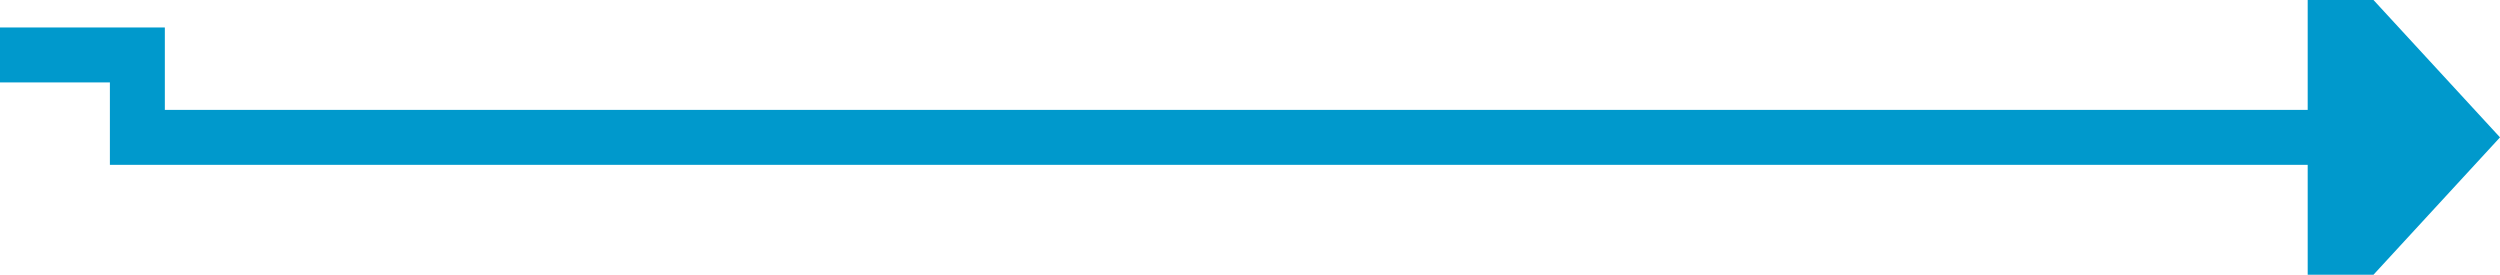 ﻿<?xml version="1.0" encoding="utf-8"?>
<svg version="1.1" xmlns:xlink="http://www.w3.org/1999/xlink" width="91px" height="10px" preserveAspectRatio="xMinYMid meet" viewBox="4698 4480  91 8" xmlns="http://www.w3.org/2000/svg">
  <path d="M 4618 4481  L 4703 4481  L 4703 4484  L 4783 4484  " stroke-width="2" stroke="#0099cc" fill="none" />
  <path d="M 4782 4491.6  L 4789 4484  L 4782 4476.4  L 4782 4491.6  Z " fill-rule="nonzero" fill="#0099cc" stroke="none" />
</svg>